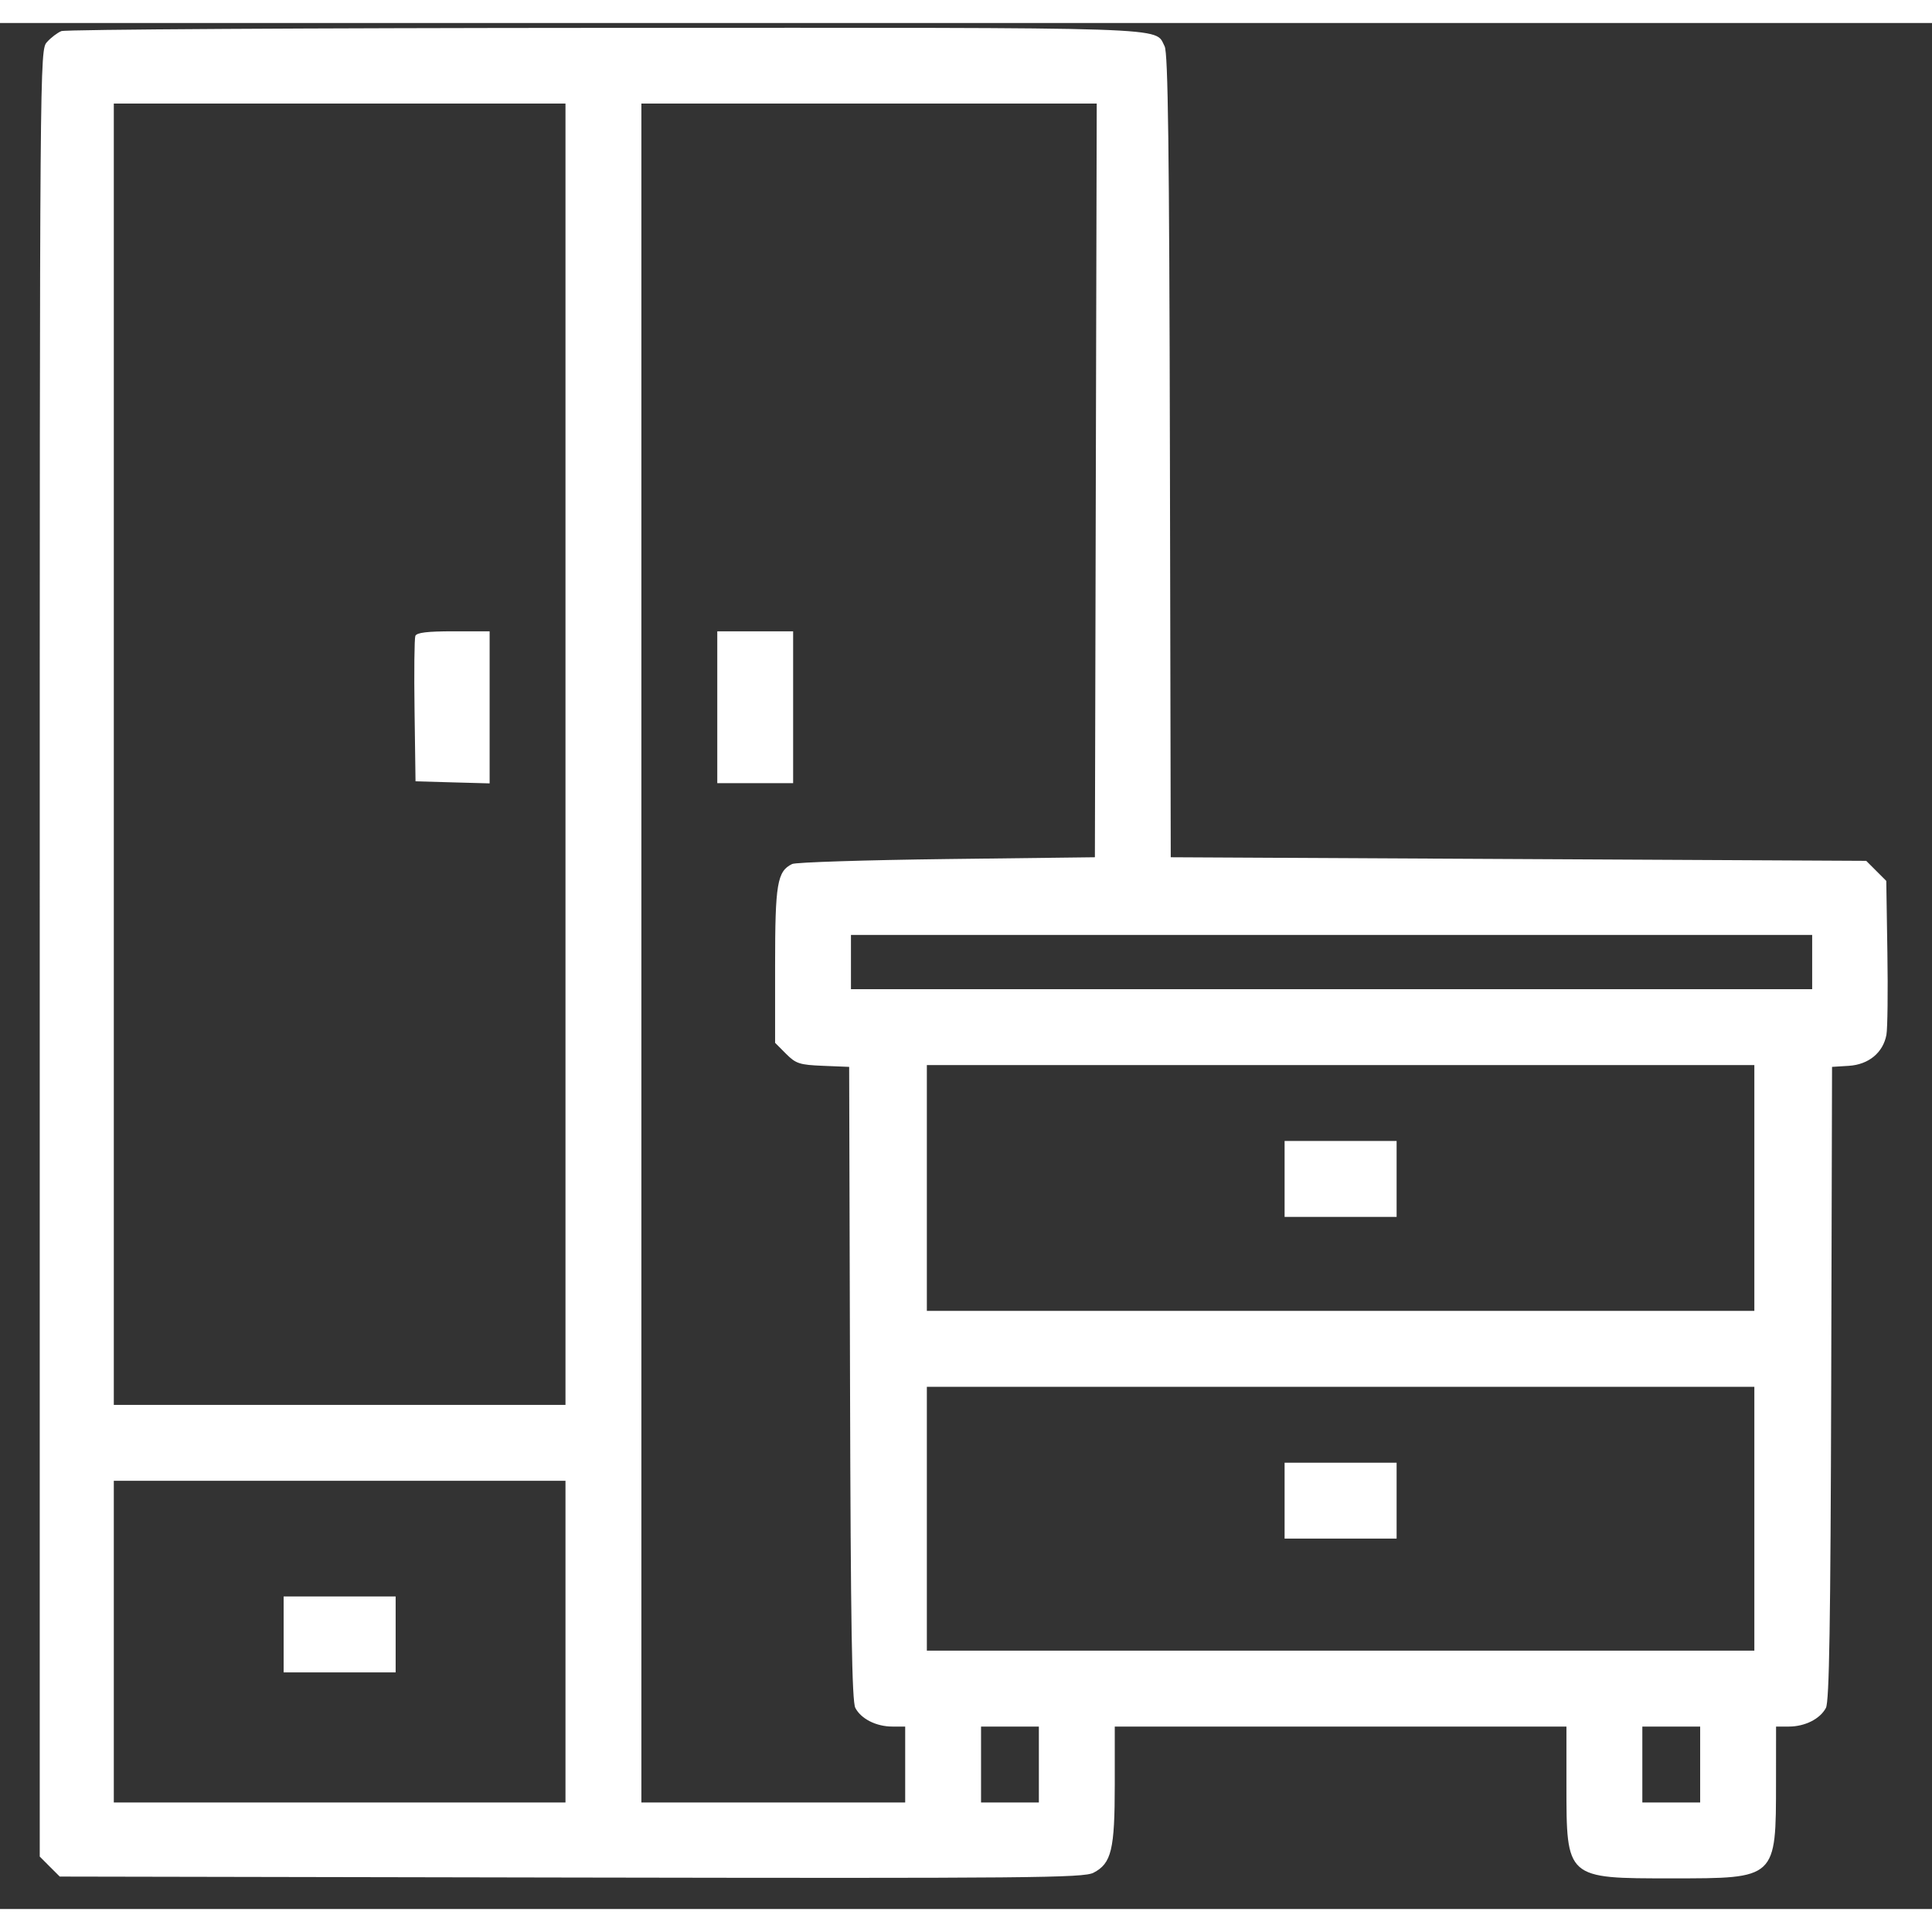<svg width="40" height="40" viewBox="0 0 42 41" fill="none" xmlns="http://www.w3.org/2000/svg">
<rect x="0" y="0" width="42" height="41" fill="#333333" stroke="none"/>
<path fill-rule="evenodd" clip-rule="evenodd" d="M1.335 0.176C1.248 0.211 1.107 0.318 1.021 0.415C0.864 0.588 0.864 0.7 0.864 20.224V39.86L1.081 40.078L1.299 40.295L12.415 40.316C22.409 40.334 23.556 40.324 23.771 40.212C24.162 40.01 24.234 39.713 24.234 38.294V37.034H29.144H34.053V38.294C34.053 40.346 34.041 40.335 36.347 40.334C38.624 40.334 38.608 40.349 38.609 38.233L38.61 37.034H38.889C39.237 37.034 39.568 36.868 39.694 36.628C39.767 36.488 39.794 34.818 39.809 29.569L39.827 22.693L40.194 22.67C40.624 22.642 40.936 22.384 41.009 21.997C41.034 21.861 41.044 21.053 41.03 20.2L41.006 18.65L40.788 18.432L40.57 18.214L33.011 18.175L25.451 18.136L25.433 9.413C25.419 2.702 25.392 0.648 25.318 0.507C25.093 0.08 25.73 0.101 13.142 0.106C6.734 0.109 1.421 0.14 1.335 0.176ZM12.293 15.896V30.041H7.384H2.474V15.896V1.751H7.384H12.293V15.896ZM23.822 9.944L23.802 18.136L20.581 18.175C18.81 18.197 17.297 18.245 17.22 18.283C16.895 18.441 16.85 18.712 16.85 20.483V22.17L17.088 22.409C17.303 22.624 17.382 22.649 17.893 22.67L18.46 22.693L18.479 29.569C18.493 34.818 18.52 36.488 18.594 36.628C18.719 36.868 19.05 37.034 19.399 37.034H19.678V37.859V38.684H16.81H13.943V20.218V1.751H18.892H23.842L23.822 9.944ZM9.029 13.325C9.008 13.38 9 14.114 9.012 14.955L9.033 16.485L9.839 16.508L10.644 16.53V14.877V13.224H9.856C9.288 13.224 9.057 13.252 9.029 13.325ZM15.593 14.874V16.525H16.418H17.242V14.874V13.224H16.418H15.593V14.874ZM39.395 20.414V21.004H28.947H18.499V20.414V19.825H28.947H39.395V20.414ZM38.138 25.326V27.997H29.144H20.149V25.326V22.654H29.144H38.138V25.326ZM27.926 25.129V25.954H29.144H30.361V25.129V24.304H29.144H27.926V25.129ZM38.138 32.516V35.384H29.144H20.149V32.516V29.648H29.144H38.138V32.516ZM27.926 32.123V32.948H29.144H30.361V32.123V31.298H29.144H27.926V32.123ZM12.293 35.188V38.684H7.384H2.474V35.188V31.691H7.384H12.293V35.188ZM6.166 35.031V35.856H7.384H8.601V35.031V34.205H7.384H6.166V35.031ZM22.584 37.859V38.684H21.956H21.327V37.859V37.034H21.956H22.584V37.859ZM36.96 37.859V38.684H36.331H35.703V37.859V37.034H36.331H36.96V37.859Z" fill="white"/>
</svg>
